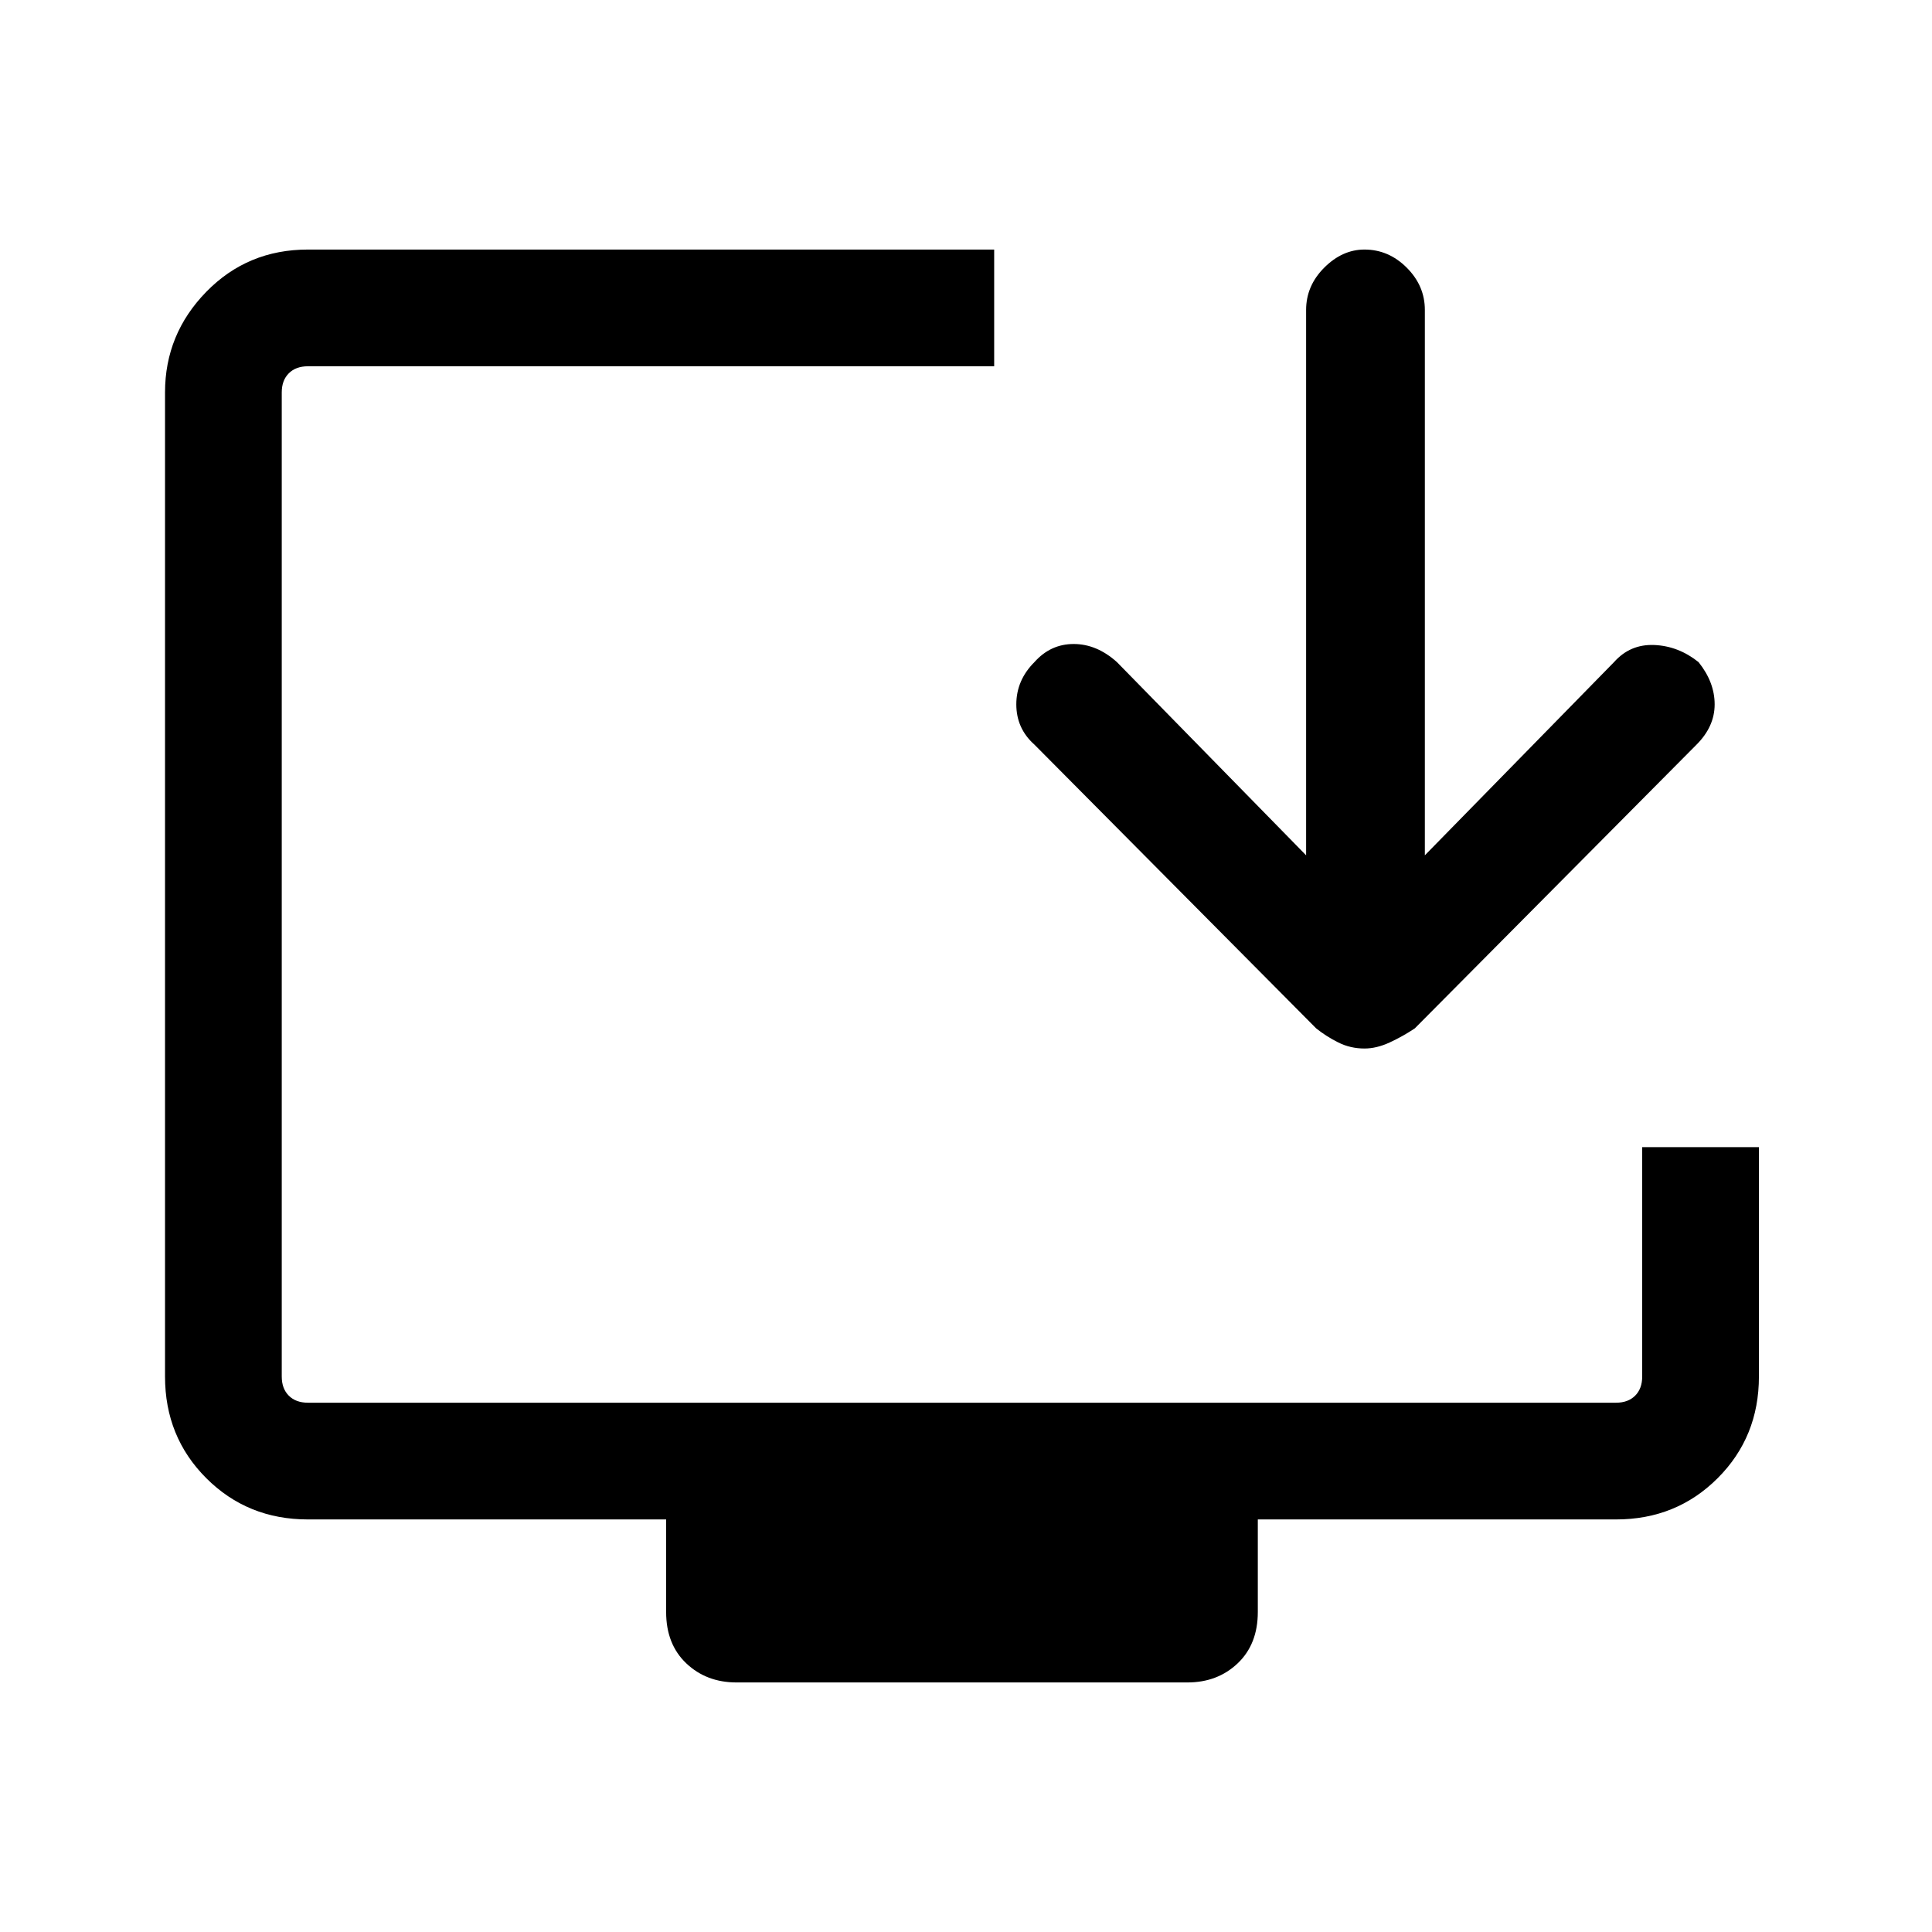 <svg xmlns="http://www.w3.org/2000/svg" height="48" width="48"><path d="M18.3 41.8q-.75 0-1.25-.475t-.5-1.275v-2.3h-8.9q-1.5 0-2.525-1.025T4.1 34.2V9.75q0-1.45 1.025-2.5T7.65 6.2H24.7v2.9H7.65q-.3 0-.475.175T7 9.75V34.2q0 .3.175.475t.475.175h32.5q.3 0 .475-.175t.175-.475v-5.7h2.9v5.7q0 1.5-1.025 2.525T40.15 37.75h-8.9v2.3q0 .8-.5 1.275-.5.475-1.25.475Zm15.6-15.75q-.35 0-.65-.15-.3-.15-.55-.35l-7-7.05q-.45-.4-.45-1t.45-1.05q.4-.45.975-.45t1.075.45l4.7 4.8V7.7q0-.6.45-1.05.45-.45 1-.45.6 0 1.05.45.45.45.45 1.05v13.55l4.7-4.8q.4-.45 1-.425.6.025 1.1.425.4.5.4 1.05t-.45 1l-7 7.05q-.3.2-.625.35-.325.15-.625.15Z"/></svg>